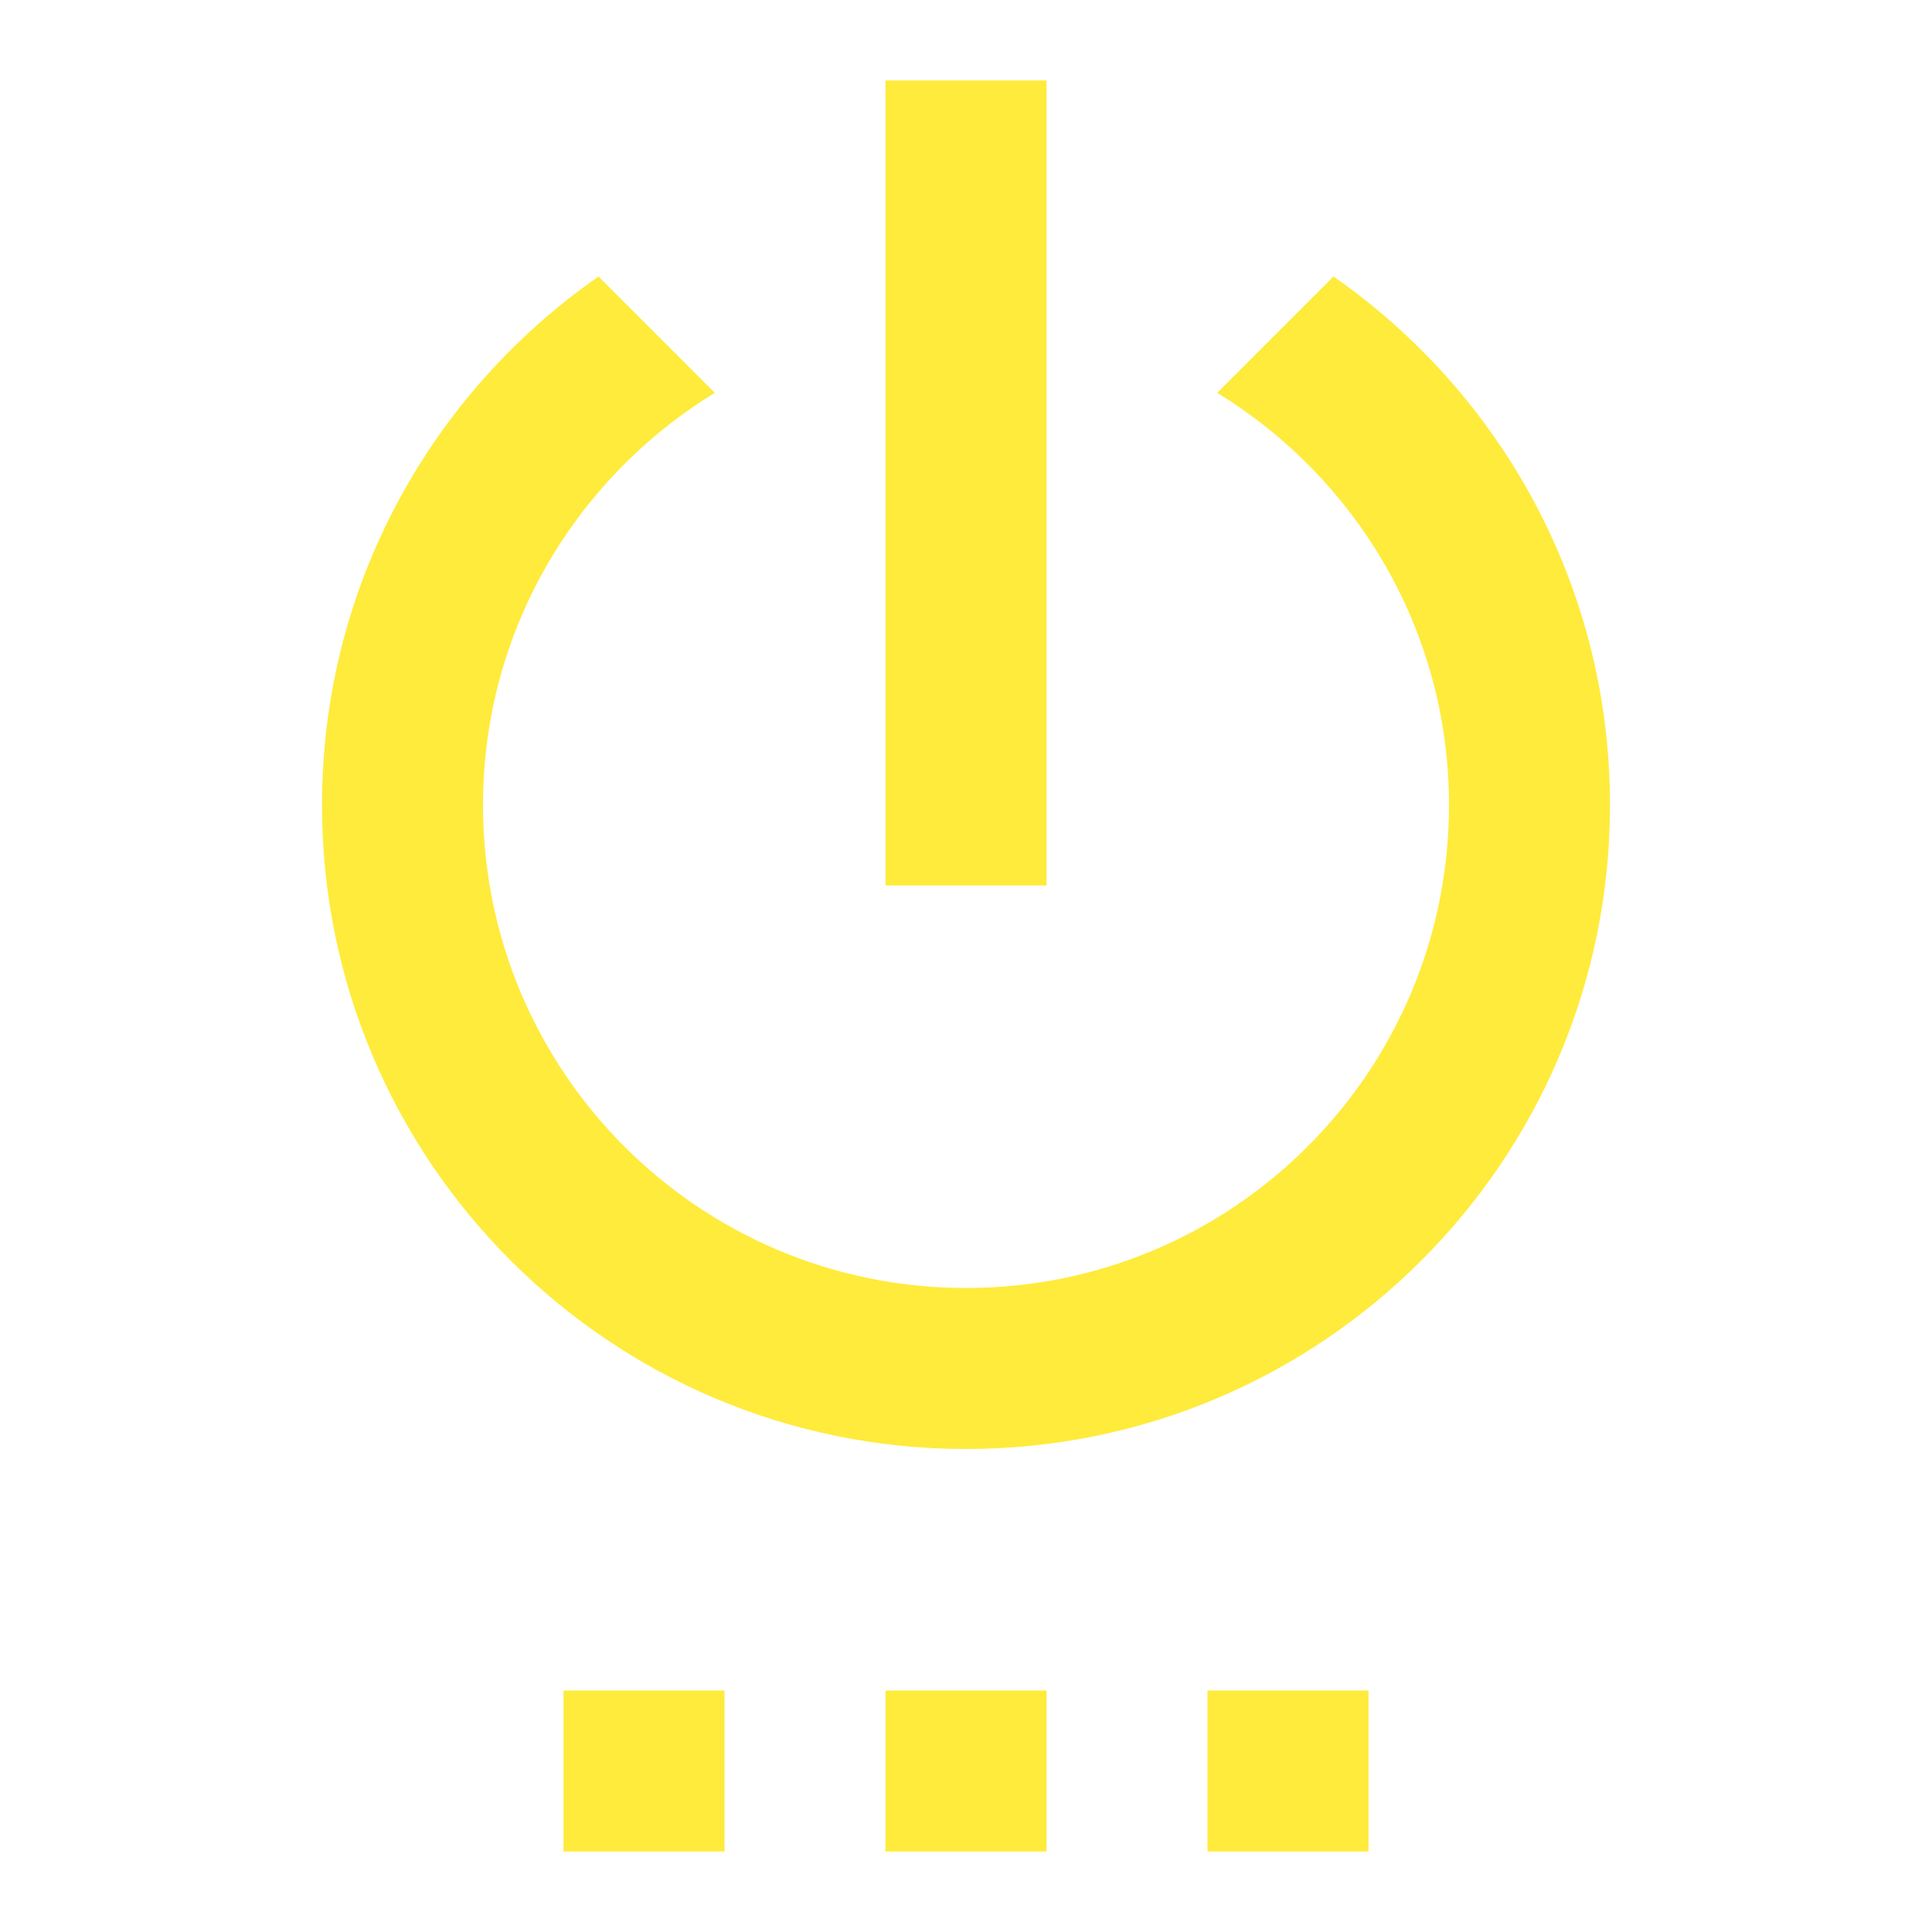 <?xml version="1.0" encoding="UTF-8" standalone="no"?>
<svg
   xmlns:dc="http://purl.org/dc/elements/1.1/"
   xmlns:cc="http://creativecommons.org/ns#"
   xmlns:rdf="http://www.w3.org/1999/02/22-rdf-syntax-ns#"
   xmlns:svg="http://www.w3.org/2000/svg"
   xmlns="http://www.w3.org/2000/svg"
   xmlns:sodipodi="http://sodipodi.sourceforge.net/DTD/sodipodi-0.dtd"
   xmlns:inkscape="http://www.inkscape.org/namespaces/inkscape"
   fill="#FFEB3B"
   width="48"
   height="48"
   viewBox="0 0 48 48"
   id="svg2"
   version="1.1"
   inkscape:version="0.91 r13725"
   sodipodi:docname="system-shutdown.svg">
  <defs
     id="defs8" />
  <sodipodi:namedview
     pagecolor="#ffffff"
     bordercolor="#666666"
     borderopacity="1"
     objecttolerance="10"
     gridtolerance="10"
     guidetolerance="10"
     inkscape:pageopacity="0"
     inkscape:pageshadow="2"
     inkscape:window-width="640"
     inkscape:window-height="480"
     id="namedview6"
     showgrid="false"
     inkscape:zoom="6.549153645833334"
     inkscape:cx="23.99999999999999"
     inkscape:cy="24"
     inkscape:window-x="0"
     inkscape:window-y="30"
     inkscape:window-maximized="0"
     inkscape:current-layer="svg2" />
  <path
     d="m 14,46 4,0 0,-4 -4,0 0,4 z m 8,0 4,0 0,-4 -4,0 0,4 z m 4,-44 -4,0 0,20 4,0 0,-20 z m 7.13,4.87 -2.89,2.89 C 33.69,11.87 36,15.66 36,20 36,26.63 30.63,32 24,32 17.37,32 12,26.63 12,20 c 0,-4.34 2.31,-8.13 5.76,-10.24 L 14.87,6.87 C 10.72,9.76 8,14.56 8,20 8,28.84 15.16,36 24,36 32.84,36 40,28.84 40,20 40,14.56 37.28,9.76 33.13,6.87 Z M 30,46 l 4,0 0,-4 -4,0 0,4 z"
     id="path4"
     inkscape:connector-curvature="0" />
</svg>
